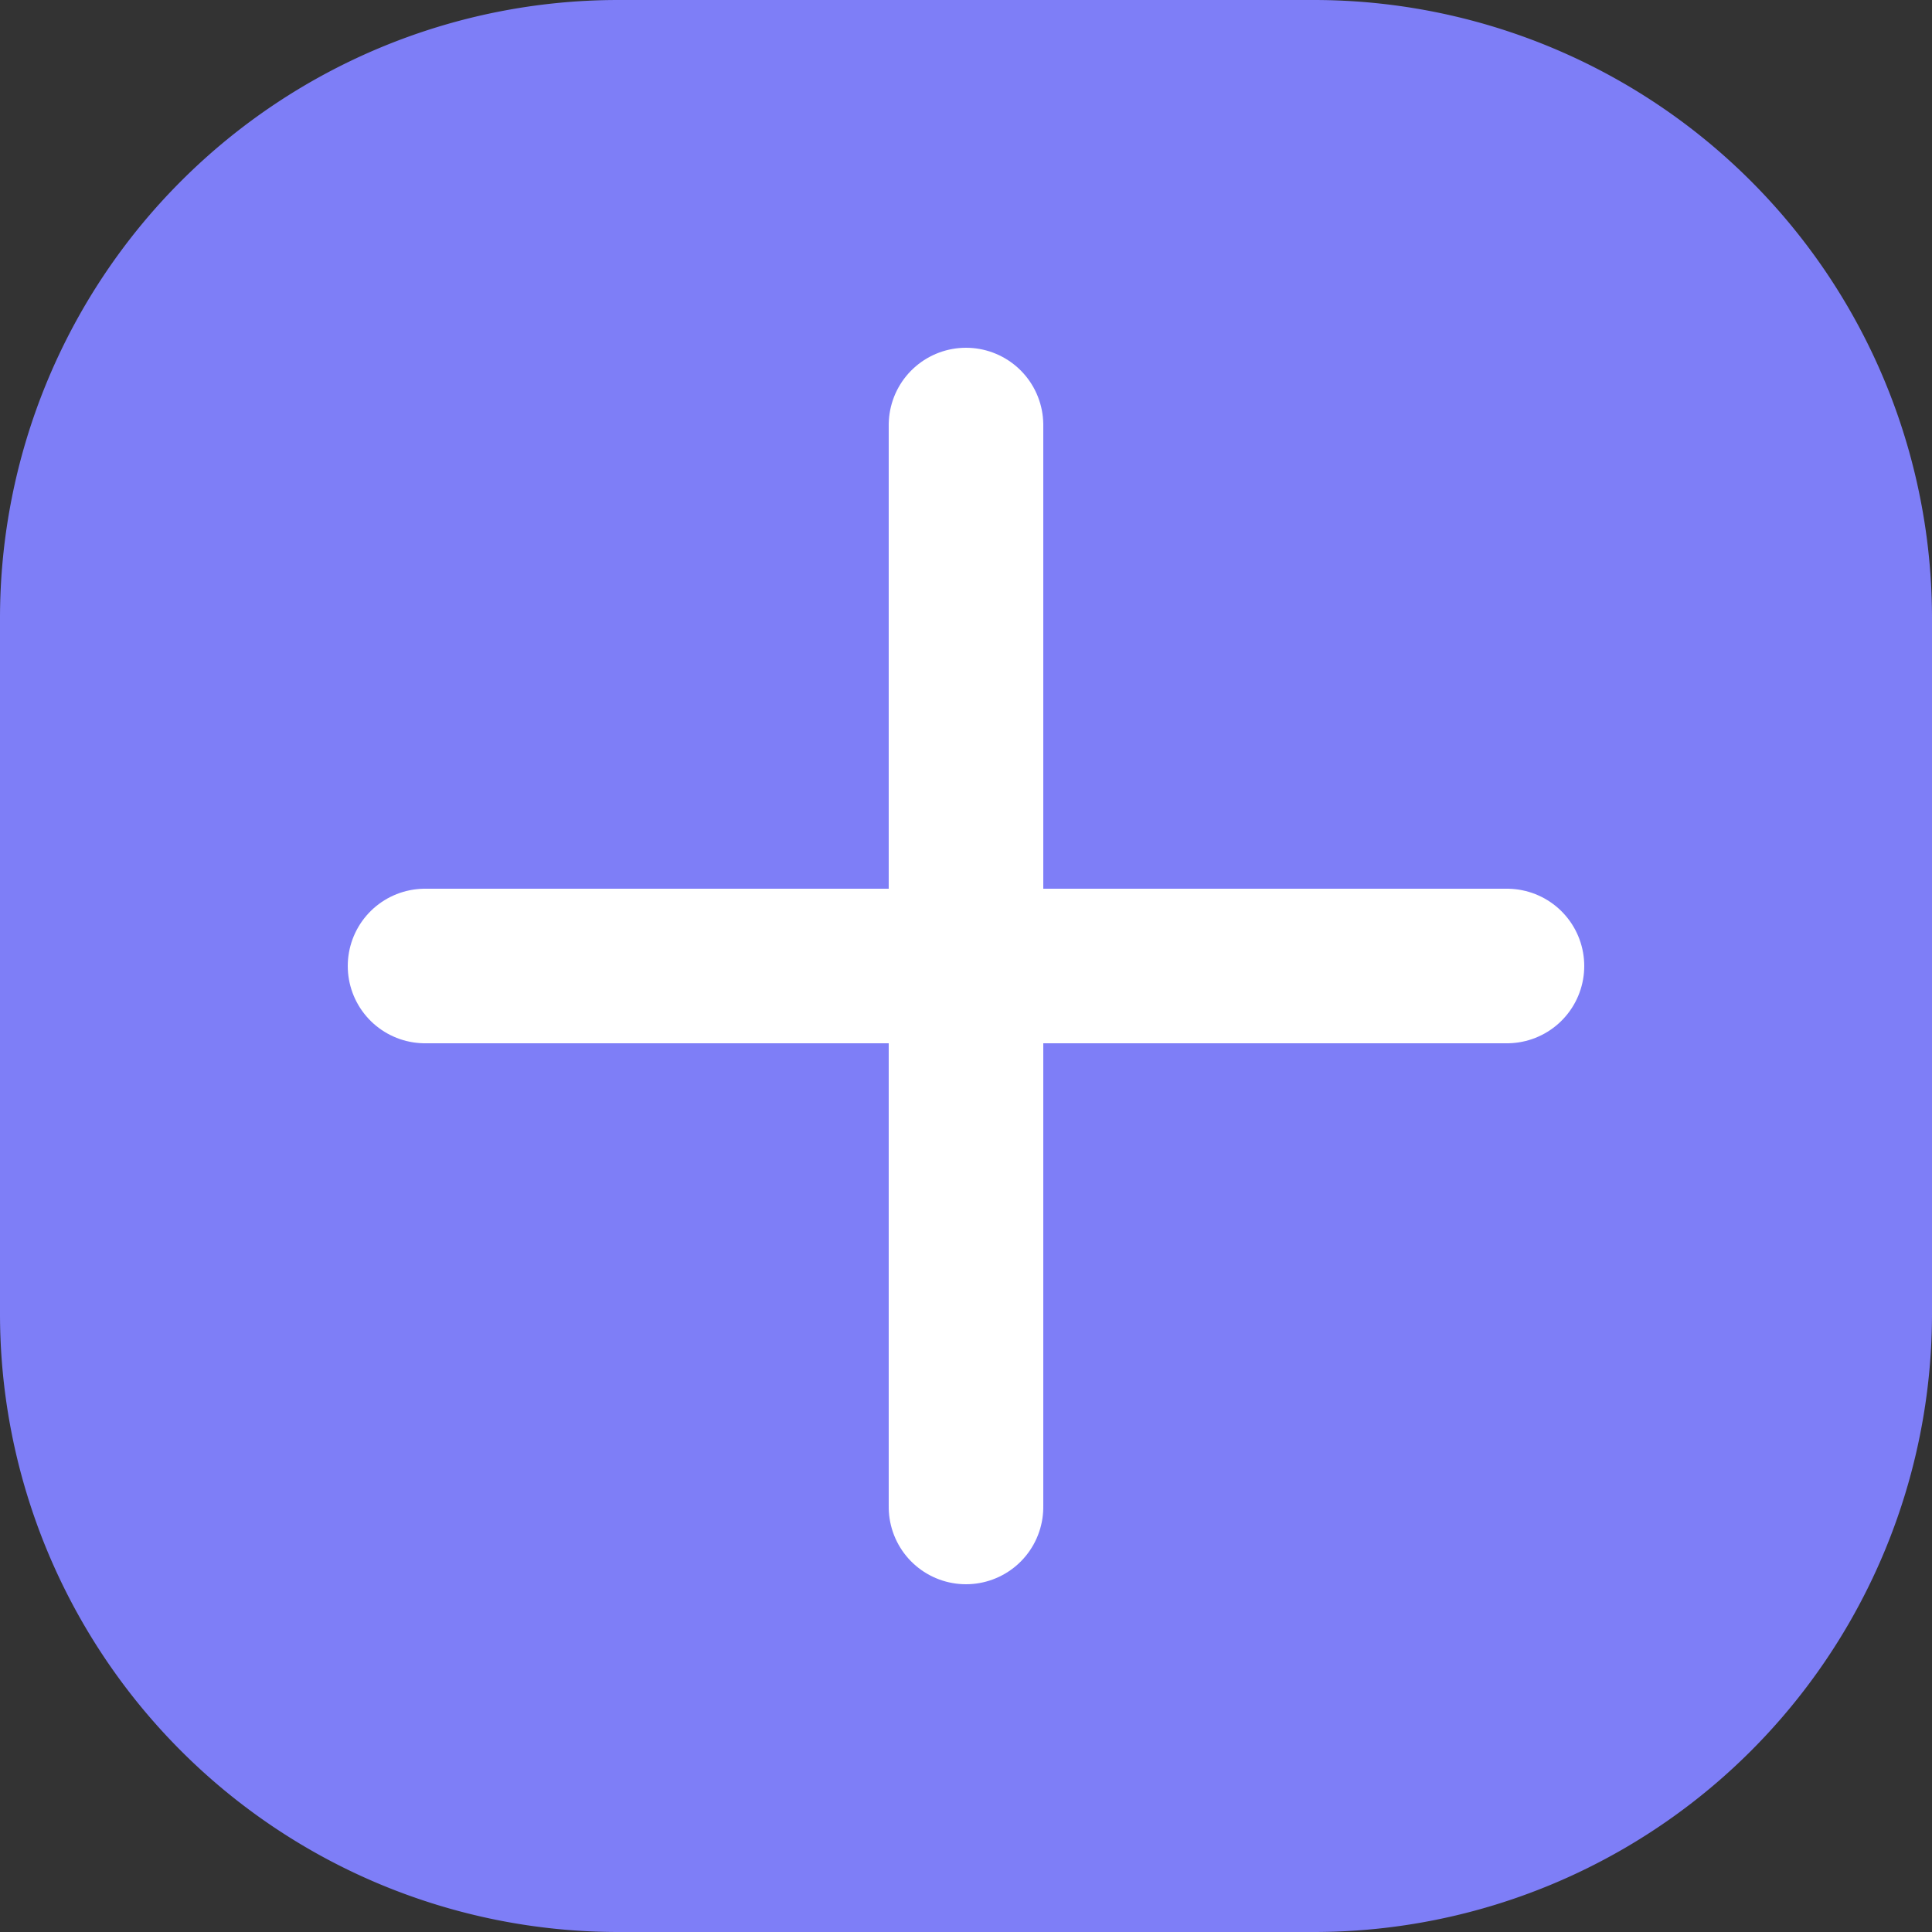 <svg xmlns="http://www.w3.org/2000/svg" width="25" height="25" viewBox="0 0 25 25">
  <rect x="0" y="0" width="25" height="25" fill="#333333" stroke="none"/>
  <defs>
    <style>
      .cls-1 {
        fill: #7e7ef7;
      }

      .cls-2 {
        fill: none;
        stroke: #fff;
        stroke-linecap: round;
        stroke-width: 2px;
      }
    </style>
  </defs>
  <g id="Gruppe_38" data-name="Gruppe 38" transform="translate(-15 -20)">
    <path id="Pfad_37" data-name="Pfad 37" class="cls-1" d="M8,0h9a8,8,0,0,1,8,8v9a8,8,0,0,1-8,8H8a8,8,0,0,1-8-8V8A8,8,0,0,1,8,0Z" transform="translate(15 20)"/>
    <path id="Pfad_6" data-name="Pfad 6" class="cls-2" d="M0,0H14" transform="translate(20.5 32.5)"/>
    <path id="Pfad_7" data-name="Pfad 7" class="cls-2" d="M0,0H14" transform="translate(27.5 25.5) rotate(90)"/>
  </g>
</svg>
